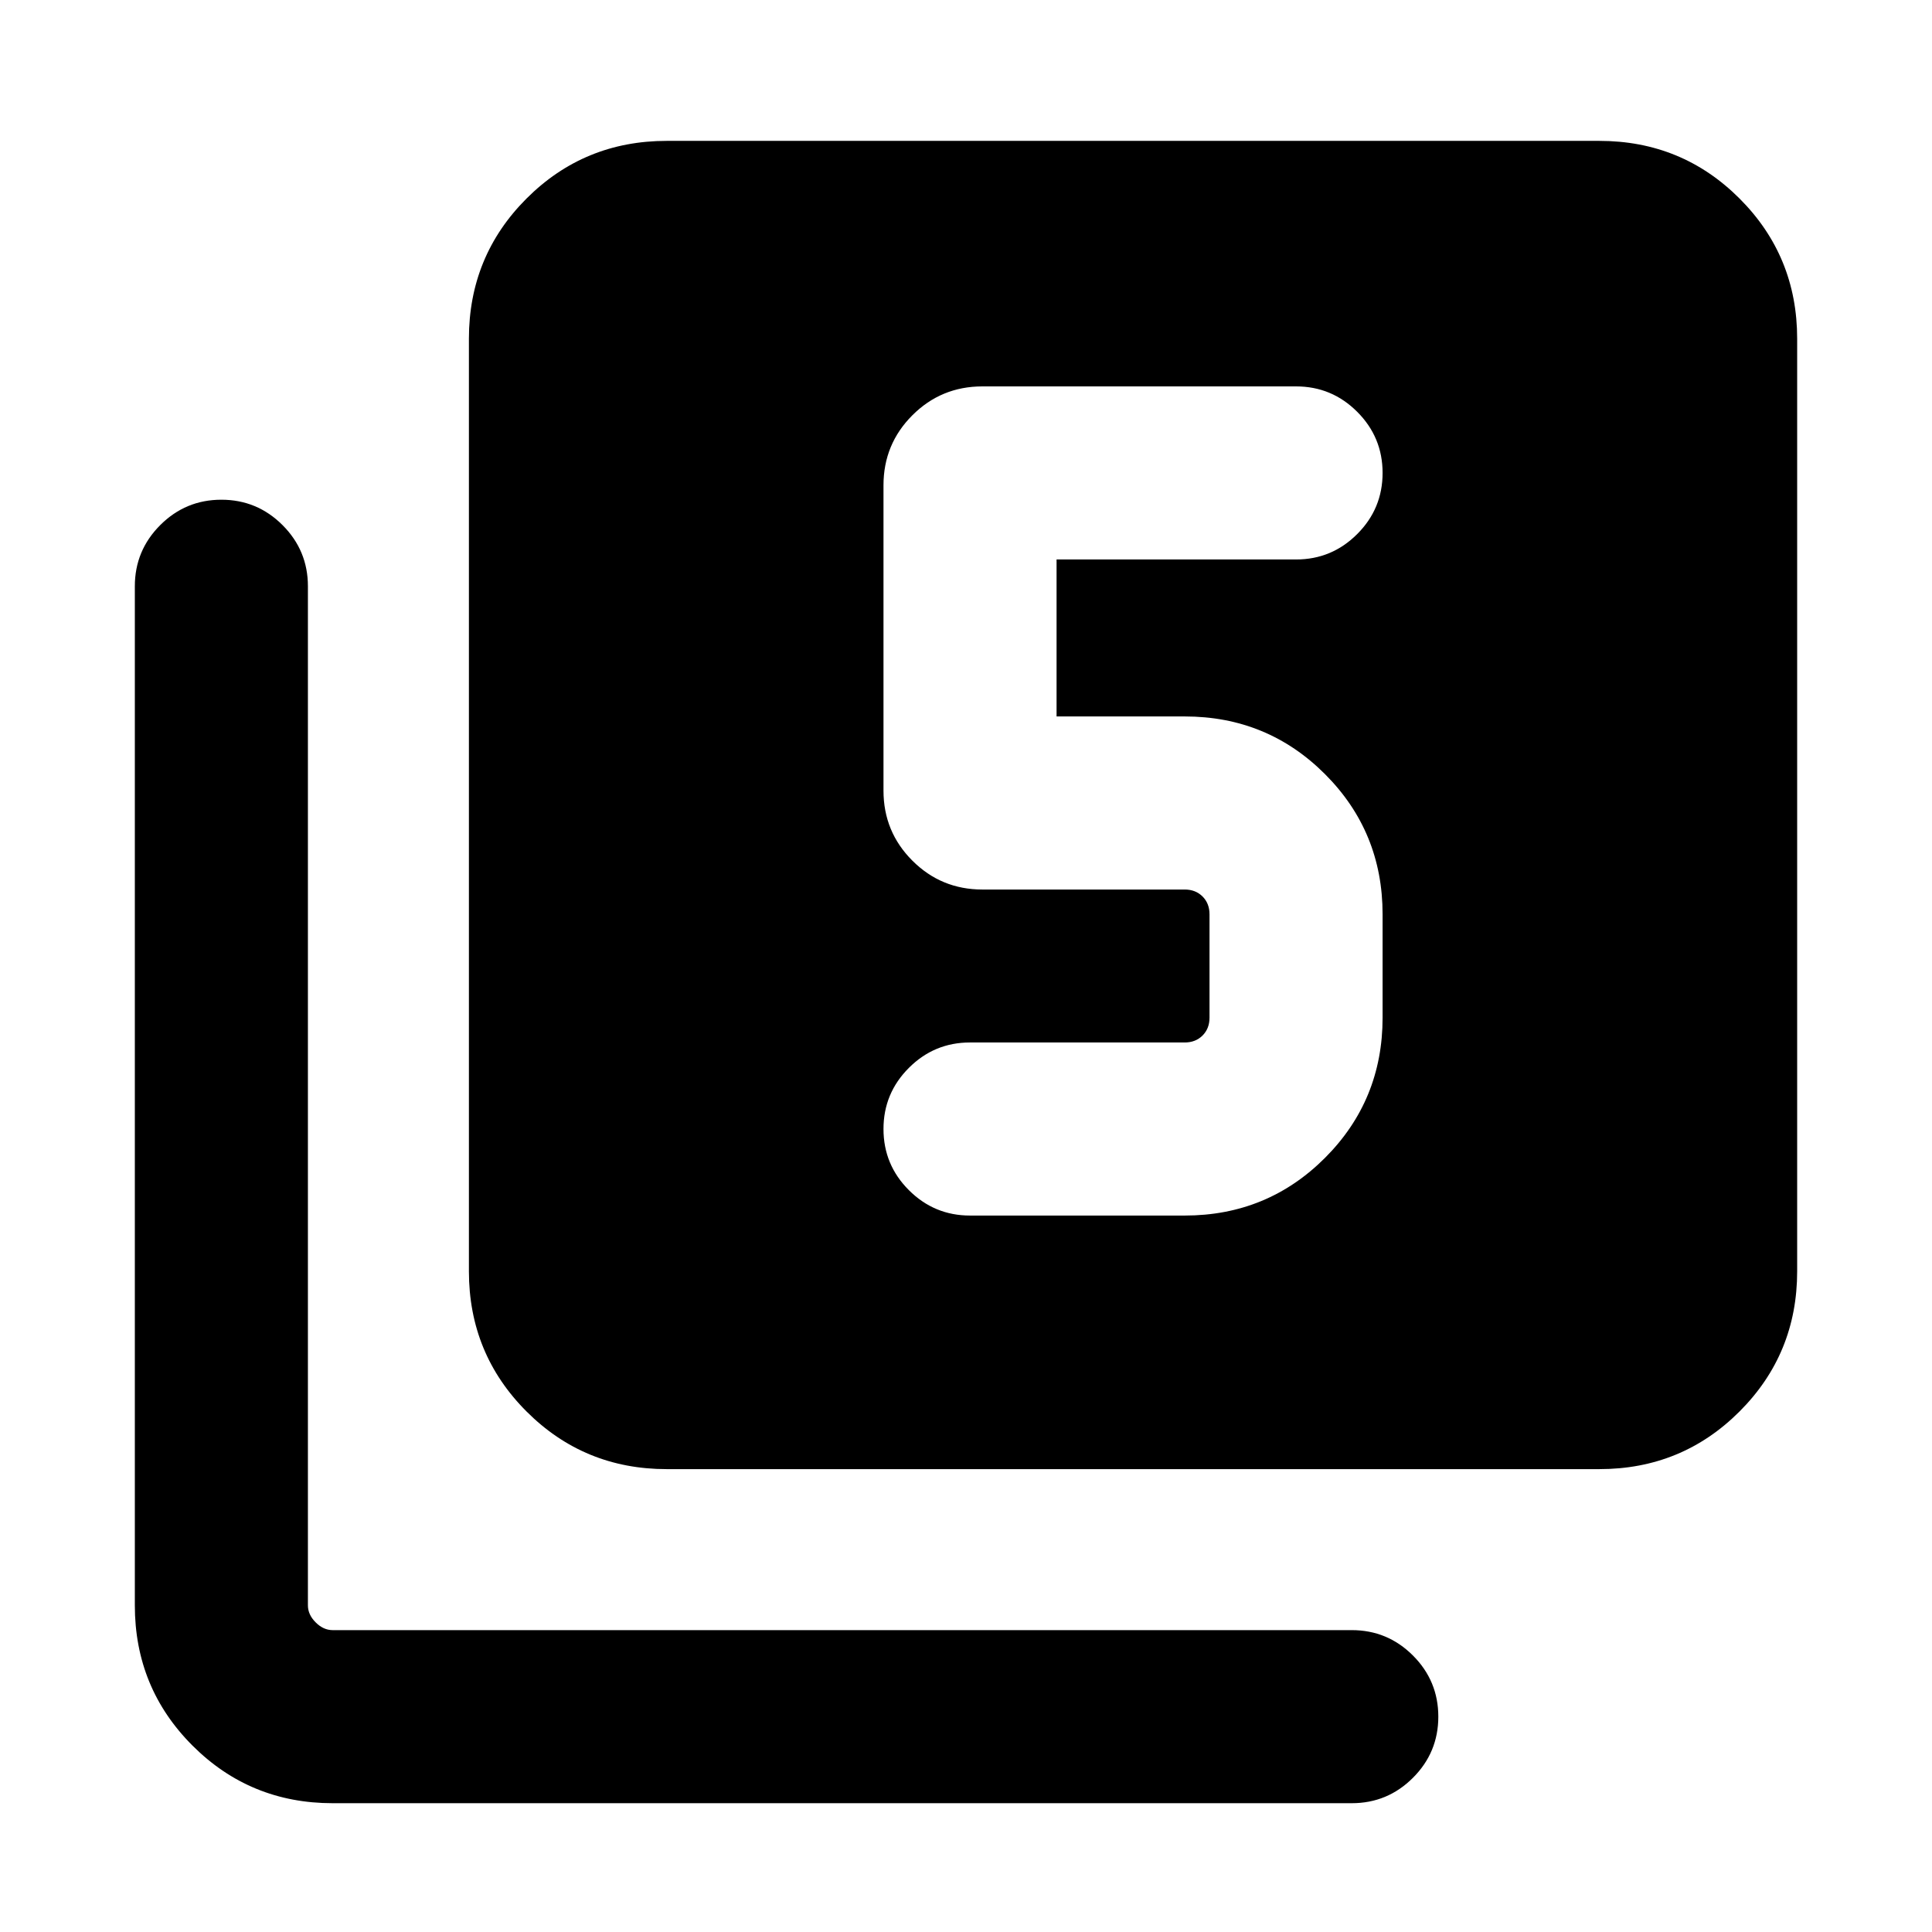 <svg xmlns="http://www.w3.org/2000/svg" height="24" viewBox="0 -960 960 960" width="24"><path d="M588.69-356q41.03 0 69.67-28.64T687-454.31v-51.38q0-41.03-28.64-69.67T588.69-604H525v-78h119q17.77 0 30.38-12.62Q687-707.23 687-725t-12.62-30.38Q661.77-768 644-768H488.15q-20.46 0-34.8 14.35Q439-739.31 439-718.85v151.7q0 20.46 14.35 34.8Q467.69-518 488.15-518h100.54q5.39 0 8.85 3.46t3.46 8.85v51.38q0 5.39-3.46 8.85t-8.85 3.46H482q-17.77 0-30.38 12.62Q439-416.77 439-399t12.62 30.38Q464.23-356 482-356h106.69ZM331.31-230q-41.03 0-69.67-28.64T233-328.31v-463.38q0-41.03 28.64-69.67T331.31-890h463.38q41.03 0 69.67 28.64T893-791.69v463.38q0 41.03-28.64 69.67T794.69-230H331.31Zm-166 166q-41.03 0-69.67-28.64T67-162.31v-506.38q0-17.77 12.62-30.39 12.61-12.61 30.38-12.61t30.39 12.61Q153-686.46 153-668.69v506.38q0 4.62 3.85 8.46 3.84 3.85 8.46 3.85h506.38q17.77 0 30.39 12.61 12.61 12.62 12.61 30.39 0 17.77-12.61 30.38Q689.46-64 671.69-64H165.31Z"/></svg>